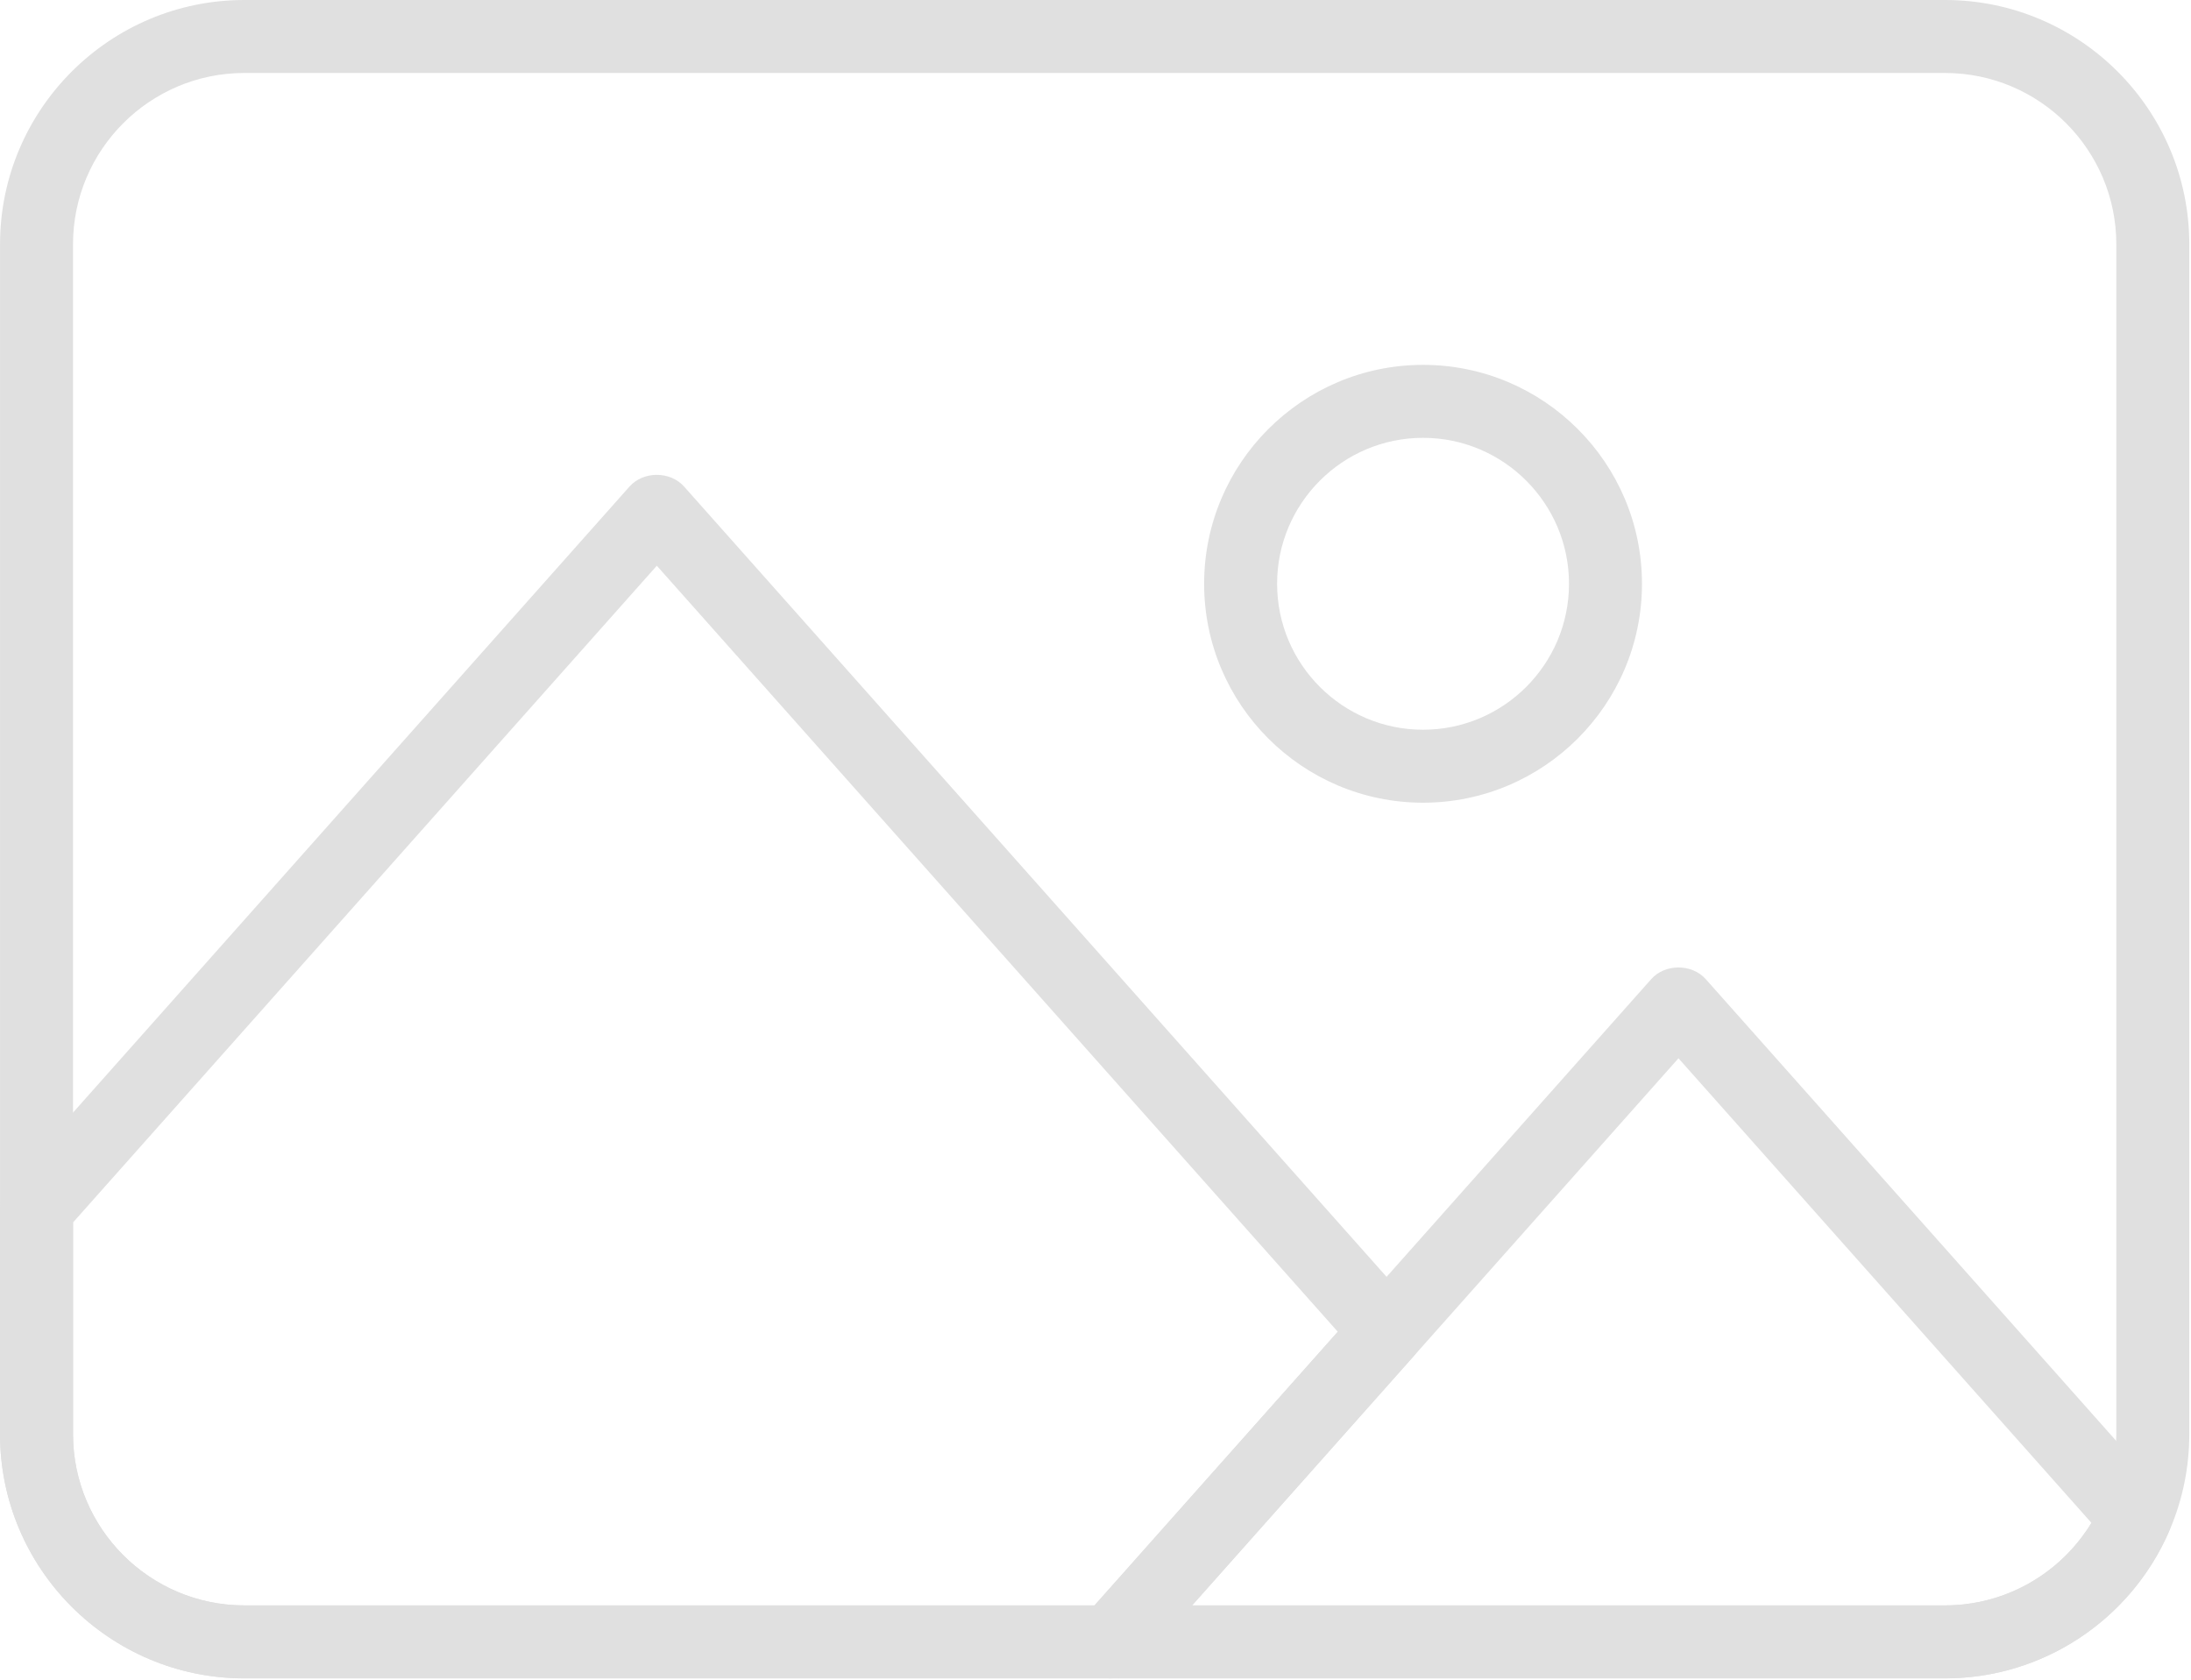 <svg width="768" height="589" viewBox="0 0 768 589" fill="none" xmlns="http://www.w3.org/2000/svg">
<path d="M681.774 588.331H85.641C38.434 588.331 0.013 549.924 0.013 502.704V85.628C0.013 38.421 38.421 0 85.641 0H681.774C728.994 0 767.402 38.408 767.402 85.628V502.704C767.402 549.924 728.994 588.331 681.774 588.331ZM85.641 25.58C52.541 25.58 25.593 52.515 25.593 85.628V502.704C25.593 535.817 52.528 562.752 85.641 562.752H681.774C714.887 562.752 741.822 535.817 741.822 502.704V85.628C741.822 52.515 714.887 25.58 681.774 25.58H85.641Z" fill="#E0E0E0"/>
<path d="M498.815 281.376C456.506 281.376 422.076 246.959 422.076 204.637C422.076 162.316 456.506 127.898 498.815 127.898C541.137 127.898 575.554 162.316 575.554 204.637C575.554 246.959 541.124 281.376 498.815 281.376ZM498.815 153.478C470.601 153.478 447.656 176.423 447.656 204.637C447.656 232.851 470.601 255.796 498.815 255.796C527.029 255.796 549.974 232.851 549.974 204.637C549.974 176.423 527.017 153.478 498.815 153.478Z" fill="#E0E0E0"/>
<path d="M681.774 588.332H389.386C384.347 588.332 379.781 585.377 377.722 580.786C375.663 576.194 376.481 570.81 379.832 567.049L578.79 343.228C583.638 337.766 593.051 337.766 597.911 343.228L758.053 523.385C761.365 527.12 762.209 532.44 760.201 537.019C746.554 568.188 715.769 588.332 681.774 588.332ZM417.869 562.752H681.774C702.928 562.752 722.318 551.612 733.1 533.821L588.344 370.969L417.869 562.752Z" fill="#E0E0E0"/>
<path d="M389.386 588.331H85.628C38.421 588.331 0 549.924 0 502.704V423.663C0 420.529 1.151 417.511 3.236 415.157L220.663 170.552C225.51 165.091 234.923 165.091 239.783 170.552L495.58 458.323C499.89 463.17 499.89 470.473 495.58 475.321L398.94 584.034C396.523 586.771 393.044 588.331 389.386 588.331ZM25.592 428.523V502.704C25.592 535.817 52.528 562.752 85.641 562.752H383.656L468.926 466.828L230.229 198.306L25.592 428.523Z" fill="#E0E0E0"/>
</svg>
